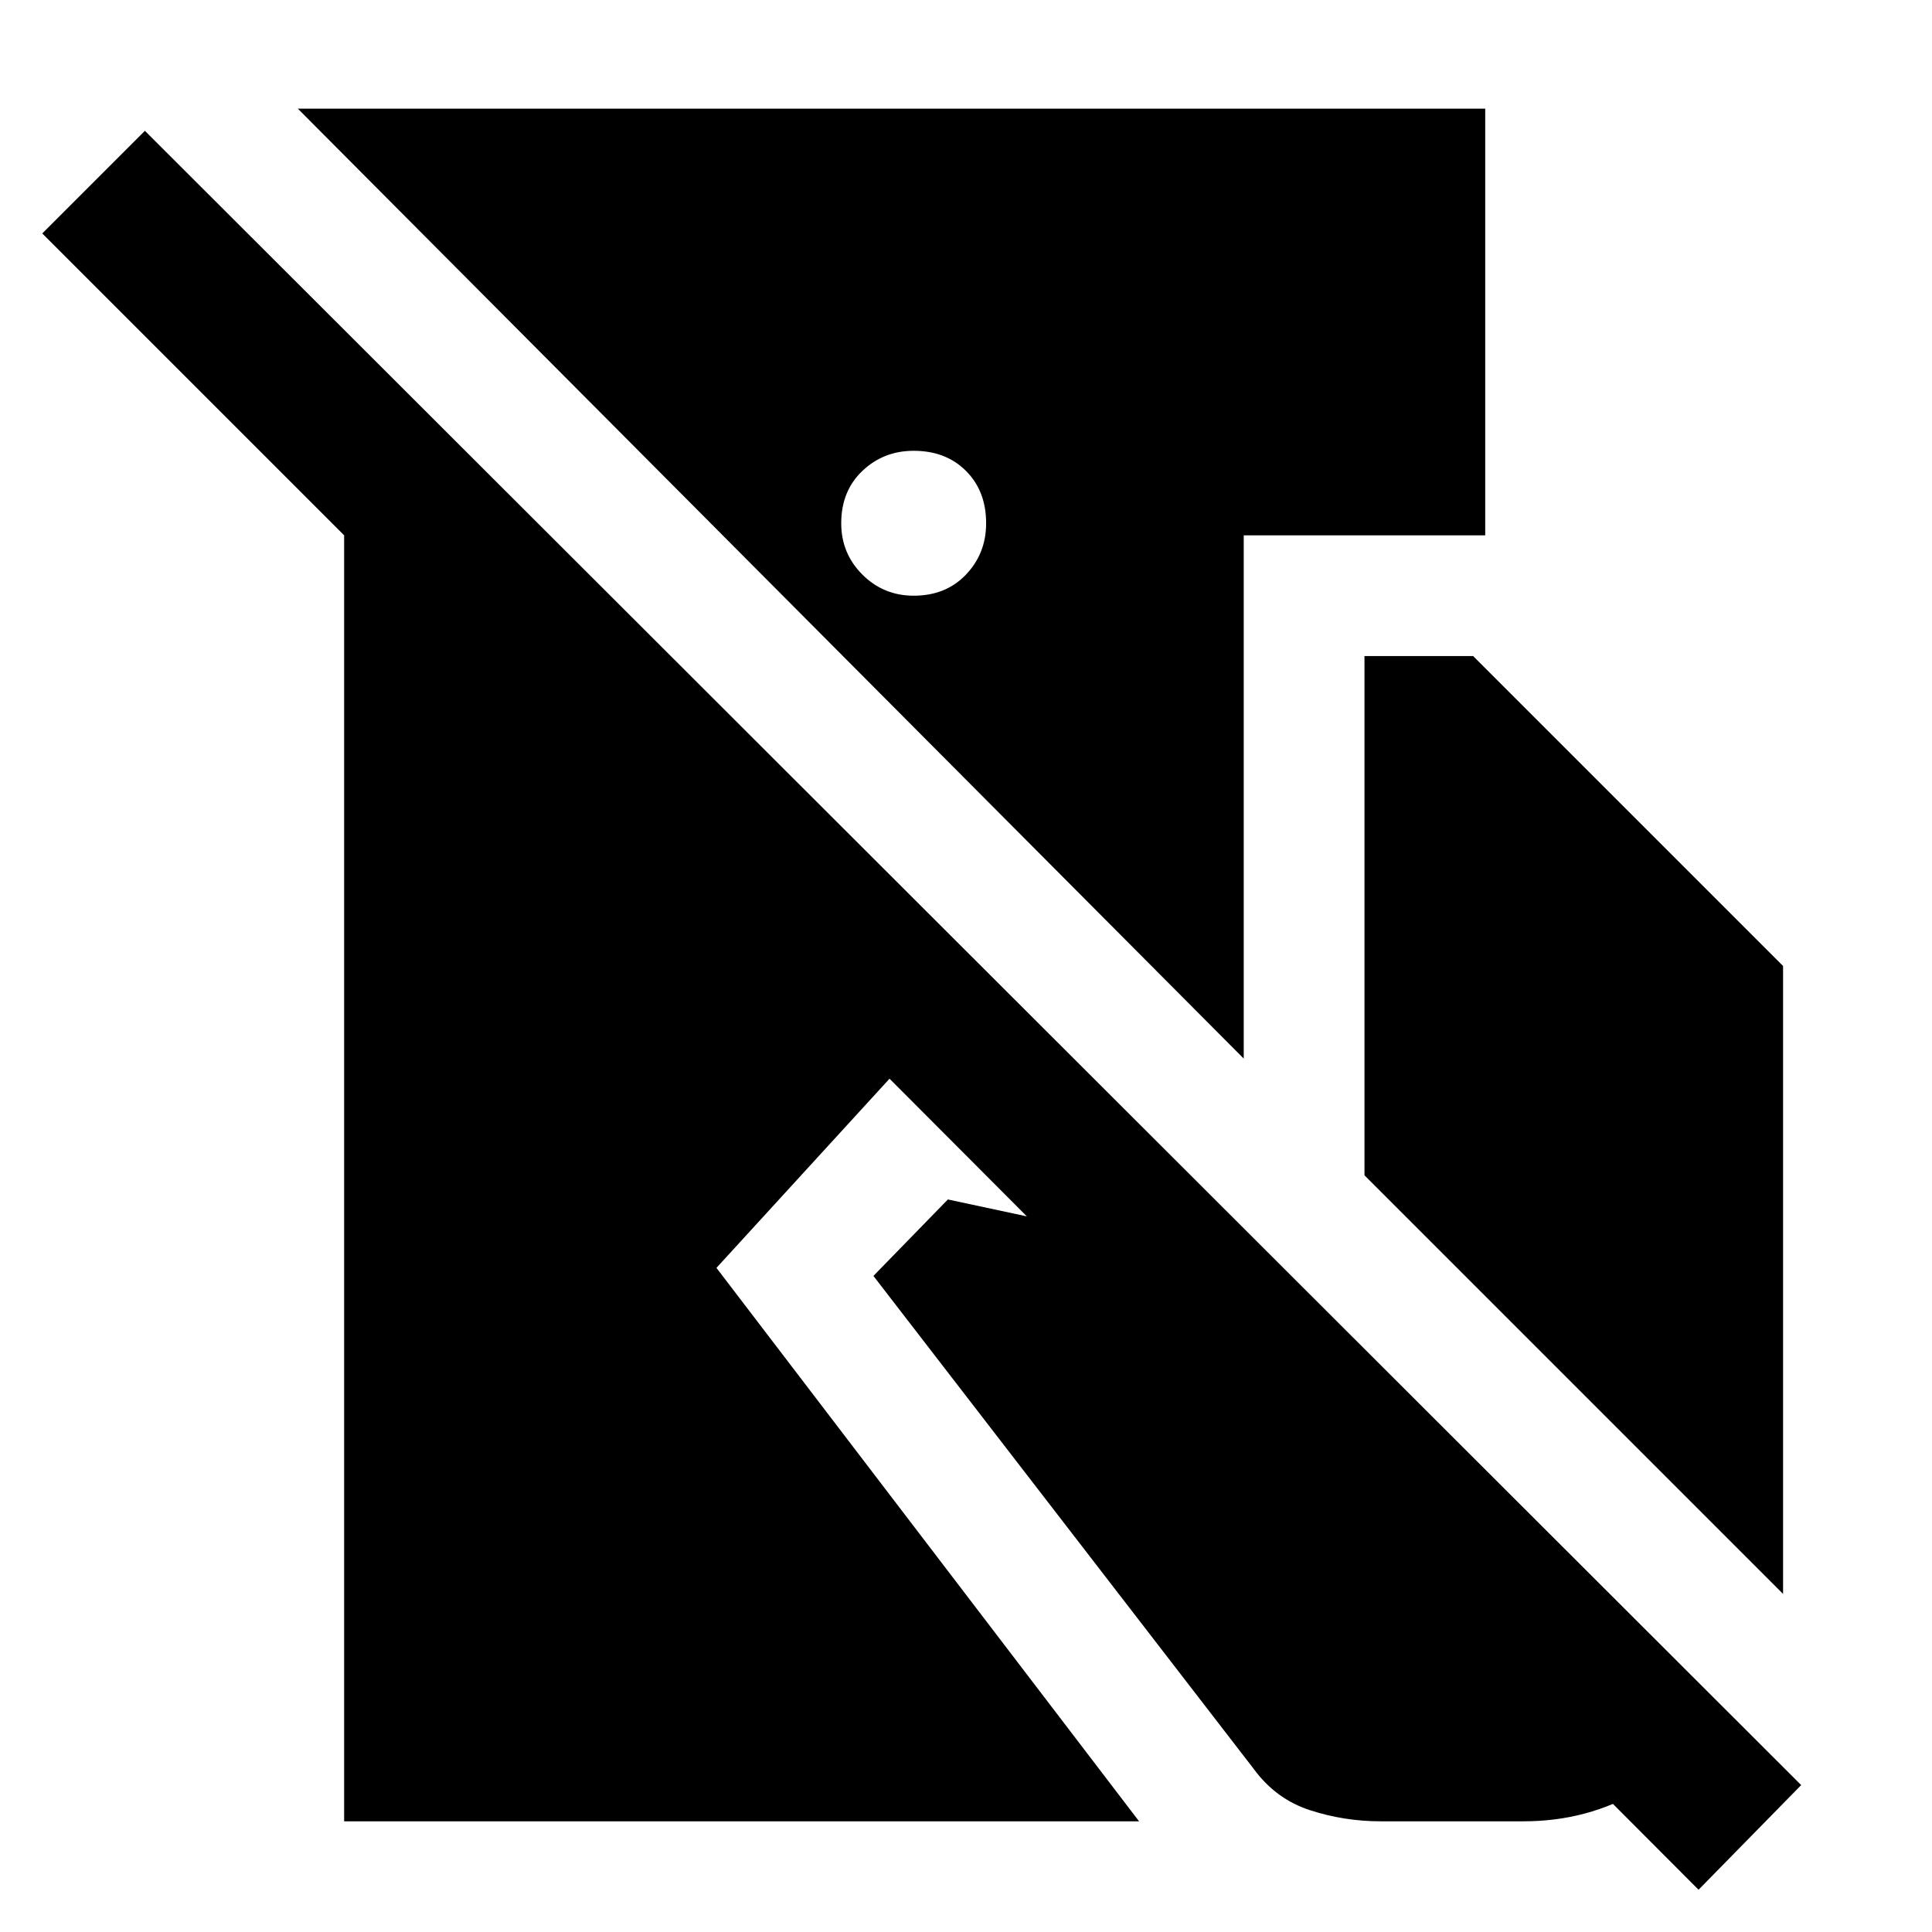 <svg xmlns="http://www.w3.org/2000/svg" height="48" viewBox="0 -960 960 960" width="48"><path d="M72-895 895-73l-51 52-402-403-86 94L566-55H171v-639L21-844l51-51Zm666-11v212H618v260L148-906h590ZM454-736q-15 0-25.5 10T418-700q0 15 10.5 25.5T454-664q16 0 26-10.5t10-25.5q0-16-10-26t-26-10Zm224 360v-258h54l154 154v312L678-376Zm8 321q-18 0-35-5.5T623-81L434-326l37-38 168 36 217 217q-15 25-41 40.5T757-55h-71Z"/></svg>